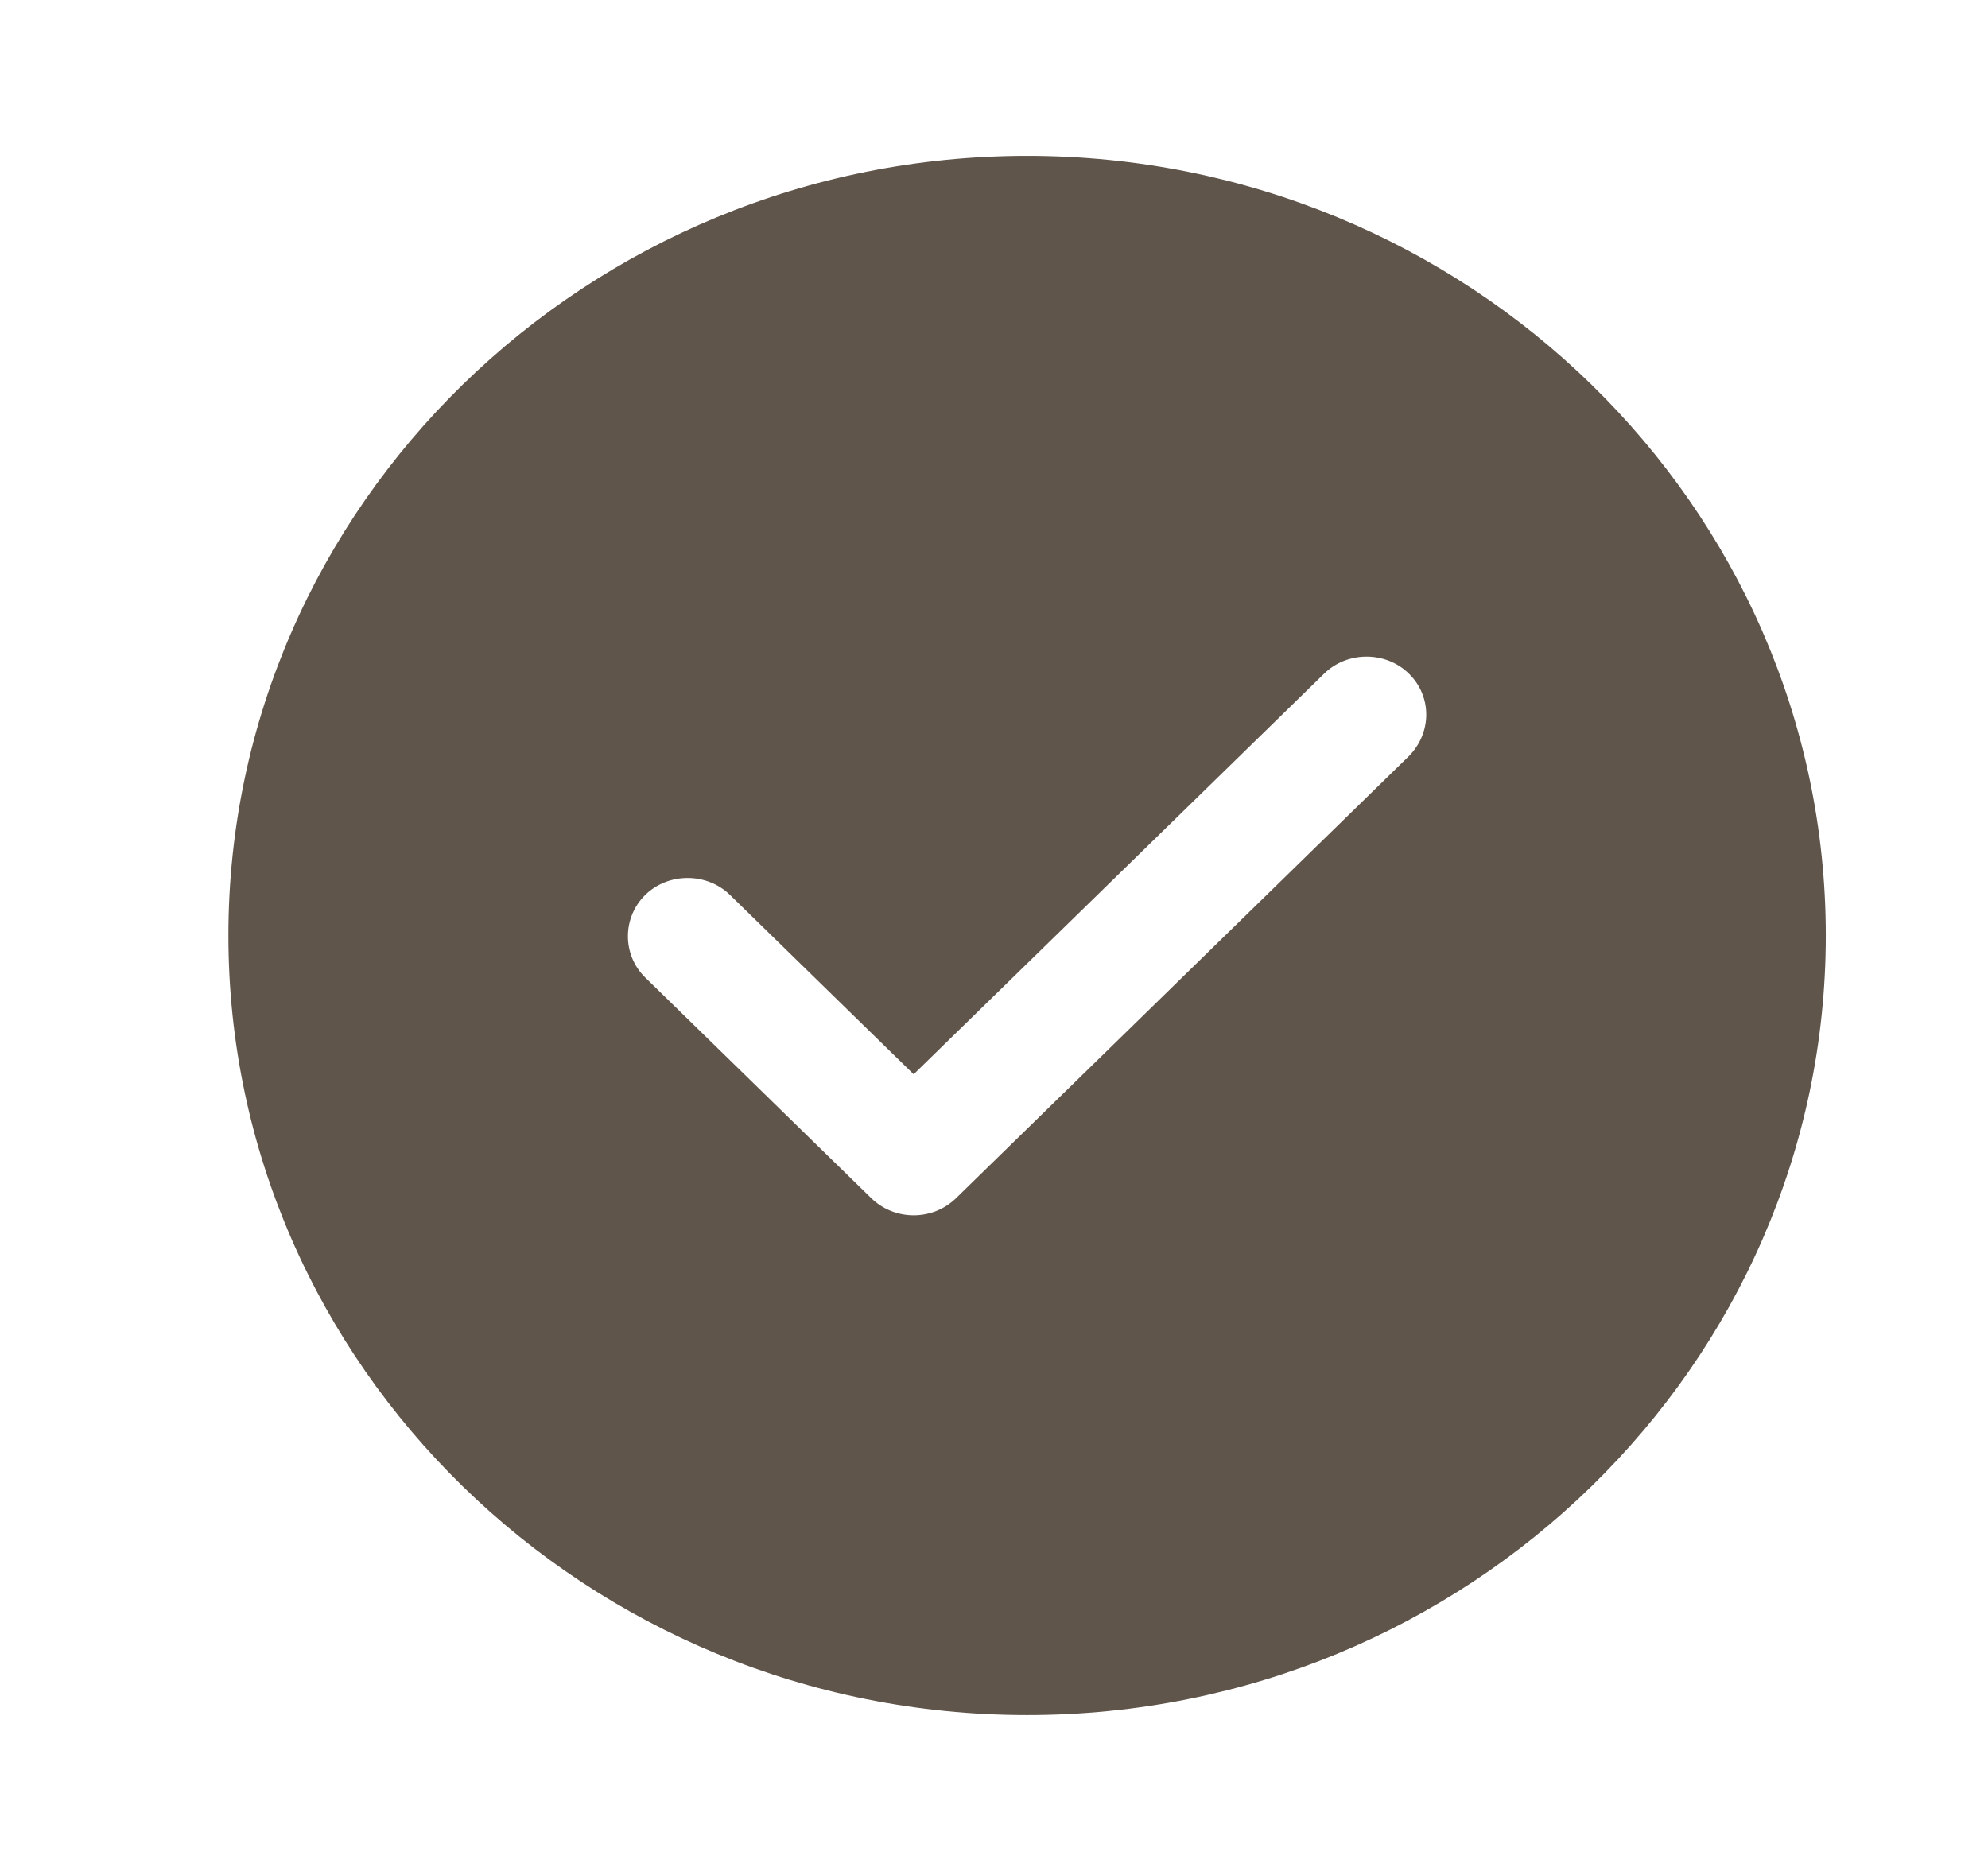 <svg xmlns="http://www.w3.org/2000/svg" width="17" height="16" viewBox="0 0 17 16" fill="none">
<path d="M8.783 1.333C5.02 1.333 1.953 4.327 1.953 8C1.953 11.673 5.02 14.667 8.783 14.667C12.546 14.667 15.613 11.673 15.613 8C15.613 4.327 12.546 1.333 8.783 1.333ZM12.047 6.467L8.175 10.247C8.079 10.34 7.95 10.393 7.813 10.393C7.676 10.393 7.547 10.34 7.451 10.247L5.518 8.36C5.32 8.167 5.32 7.847 5.518 7.653C5.716 7.46 6.044 7.46 6.242 7.653L7.813 9.187L11.324 5.76C11.522 5.567 11.85 5.567 12.047 5.76C12.246 5.953 12.246 6.267 12.047 6.467Z" fill="#60554B"/>
</svg>